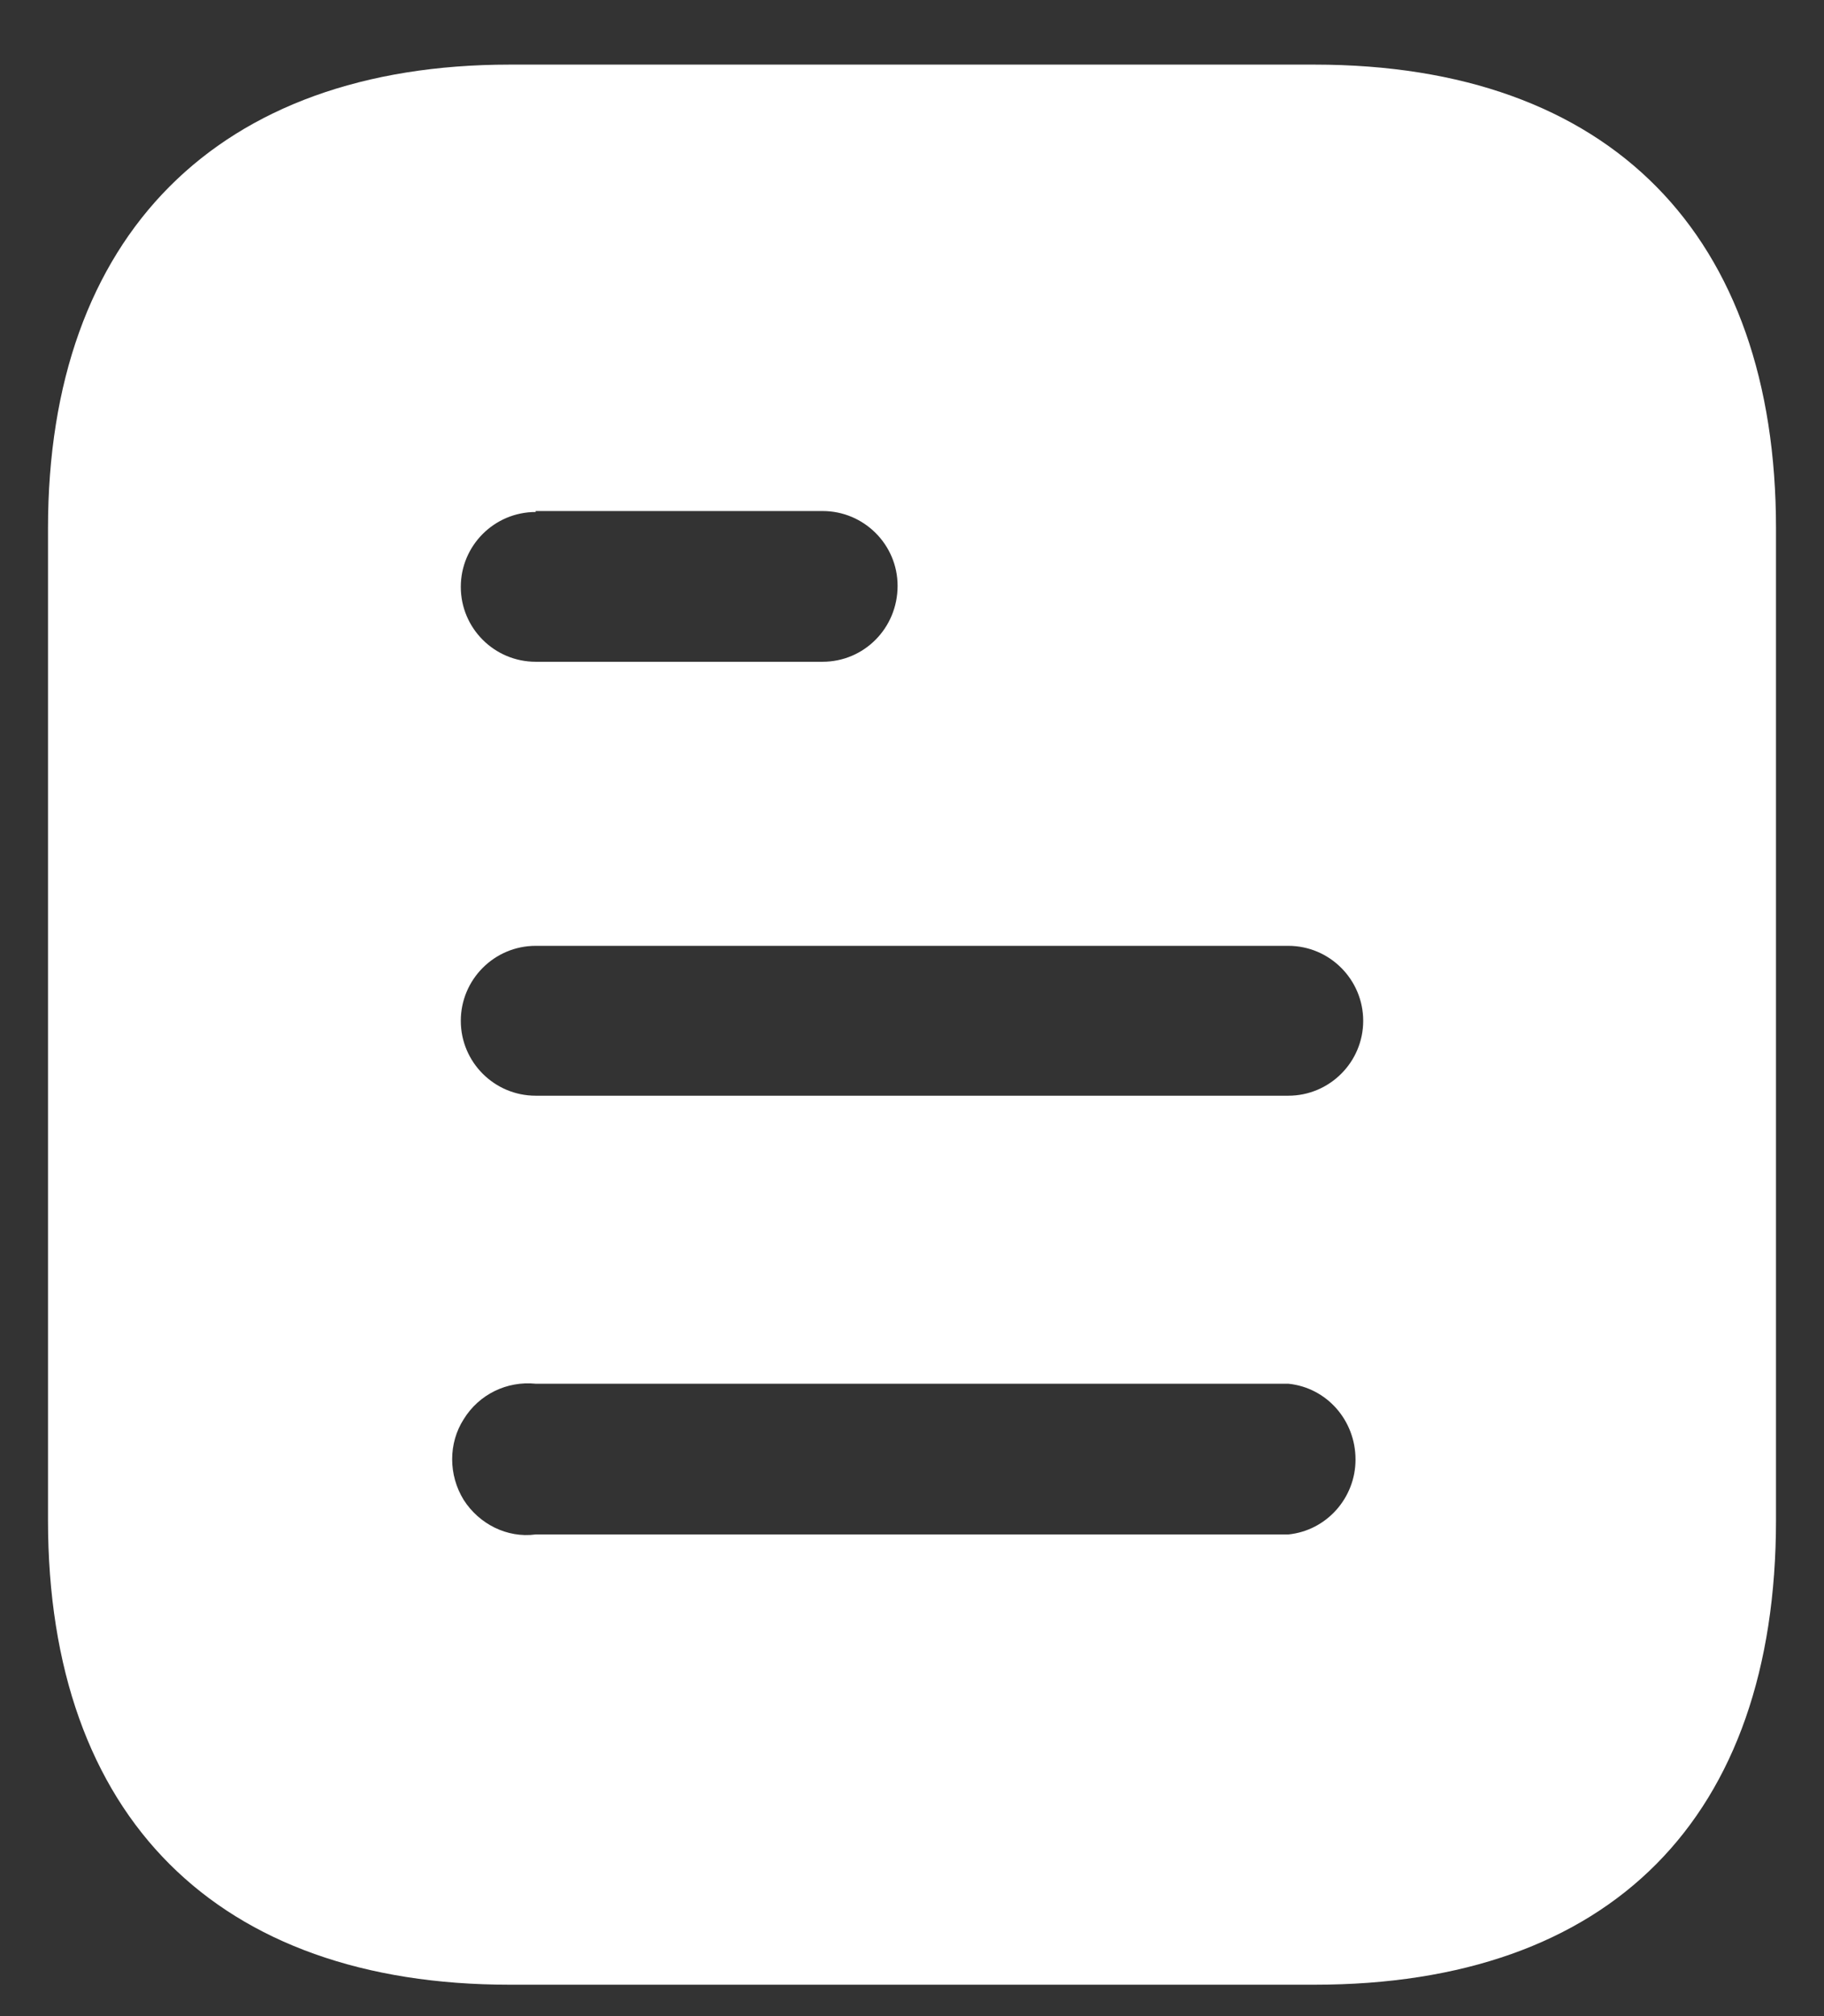 <svg width="19" height="21" viewBox="0 0 19 21" fill="none" xmlns="http://www.w3.org/2000/svg">
<rect x="0" y="0" width="19" height="21" fill="#333333" stroke="none"/>
<path d="M13.691 0.673C16.78 0.673 18.5 2.453 18.5 5.503V15.833C18.5 18.933 16.78 20.673 13.691 20.673H5.31C2.27 20.673 0.5 18.933 0.5 15.833V5.503C0.5 2.453 2.27 0.673 5.31 0.673H13.691ZM5.58 14.413C5.28 14.383 4.99 14.523 4.83 14.783C4.67 15.033 4.67 15.363 4.83 15.623C4.99 15.873 5.28 16.023 5.58 15.983H13.42C13.819 15.943 14.12 15.602 14.12 15.203C14.12 14.793 13.819 14.453 13.42 14.413H5.58ZM13.42 9.852H5.58C5.149 9.852 4.8 10.203 4.8 10.633C4.8 11.063 5.149 11.413 5.58 11.413H13.42C13.85 11.413 14.2 11.063 14.2 10.633C14.2 10.203 13.85 9.852 13.42 9.852ZM8.569 5.323H5.58V5.333C5.149 5.333 4.8 5.683 4.8 6.113C4.8 6.543 5.149 6.893 5.58 6.893H8.569C9 6.893 9.35 6.543 9.35 6.102C9.35 5.673 9 5.323 8.569 5.323Z" fill="white"/>
</svg>
